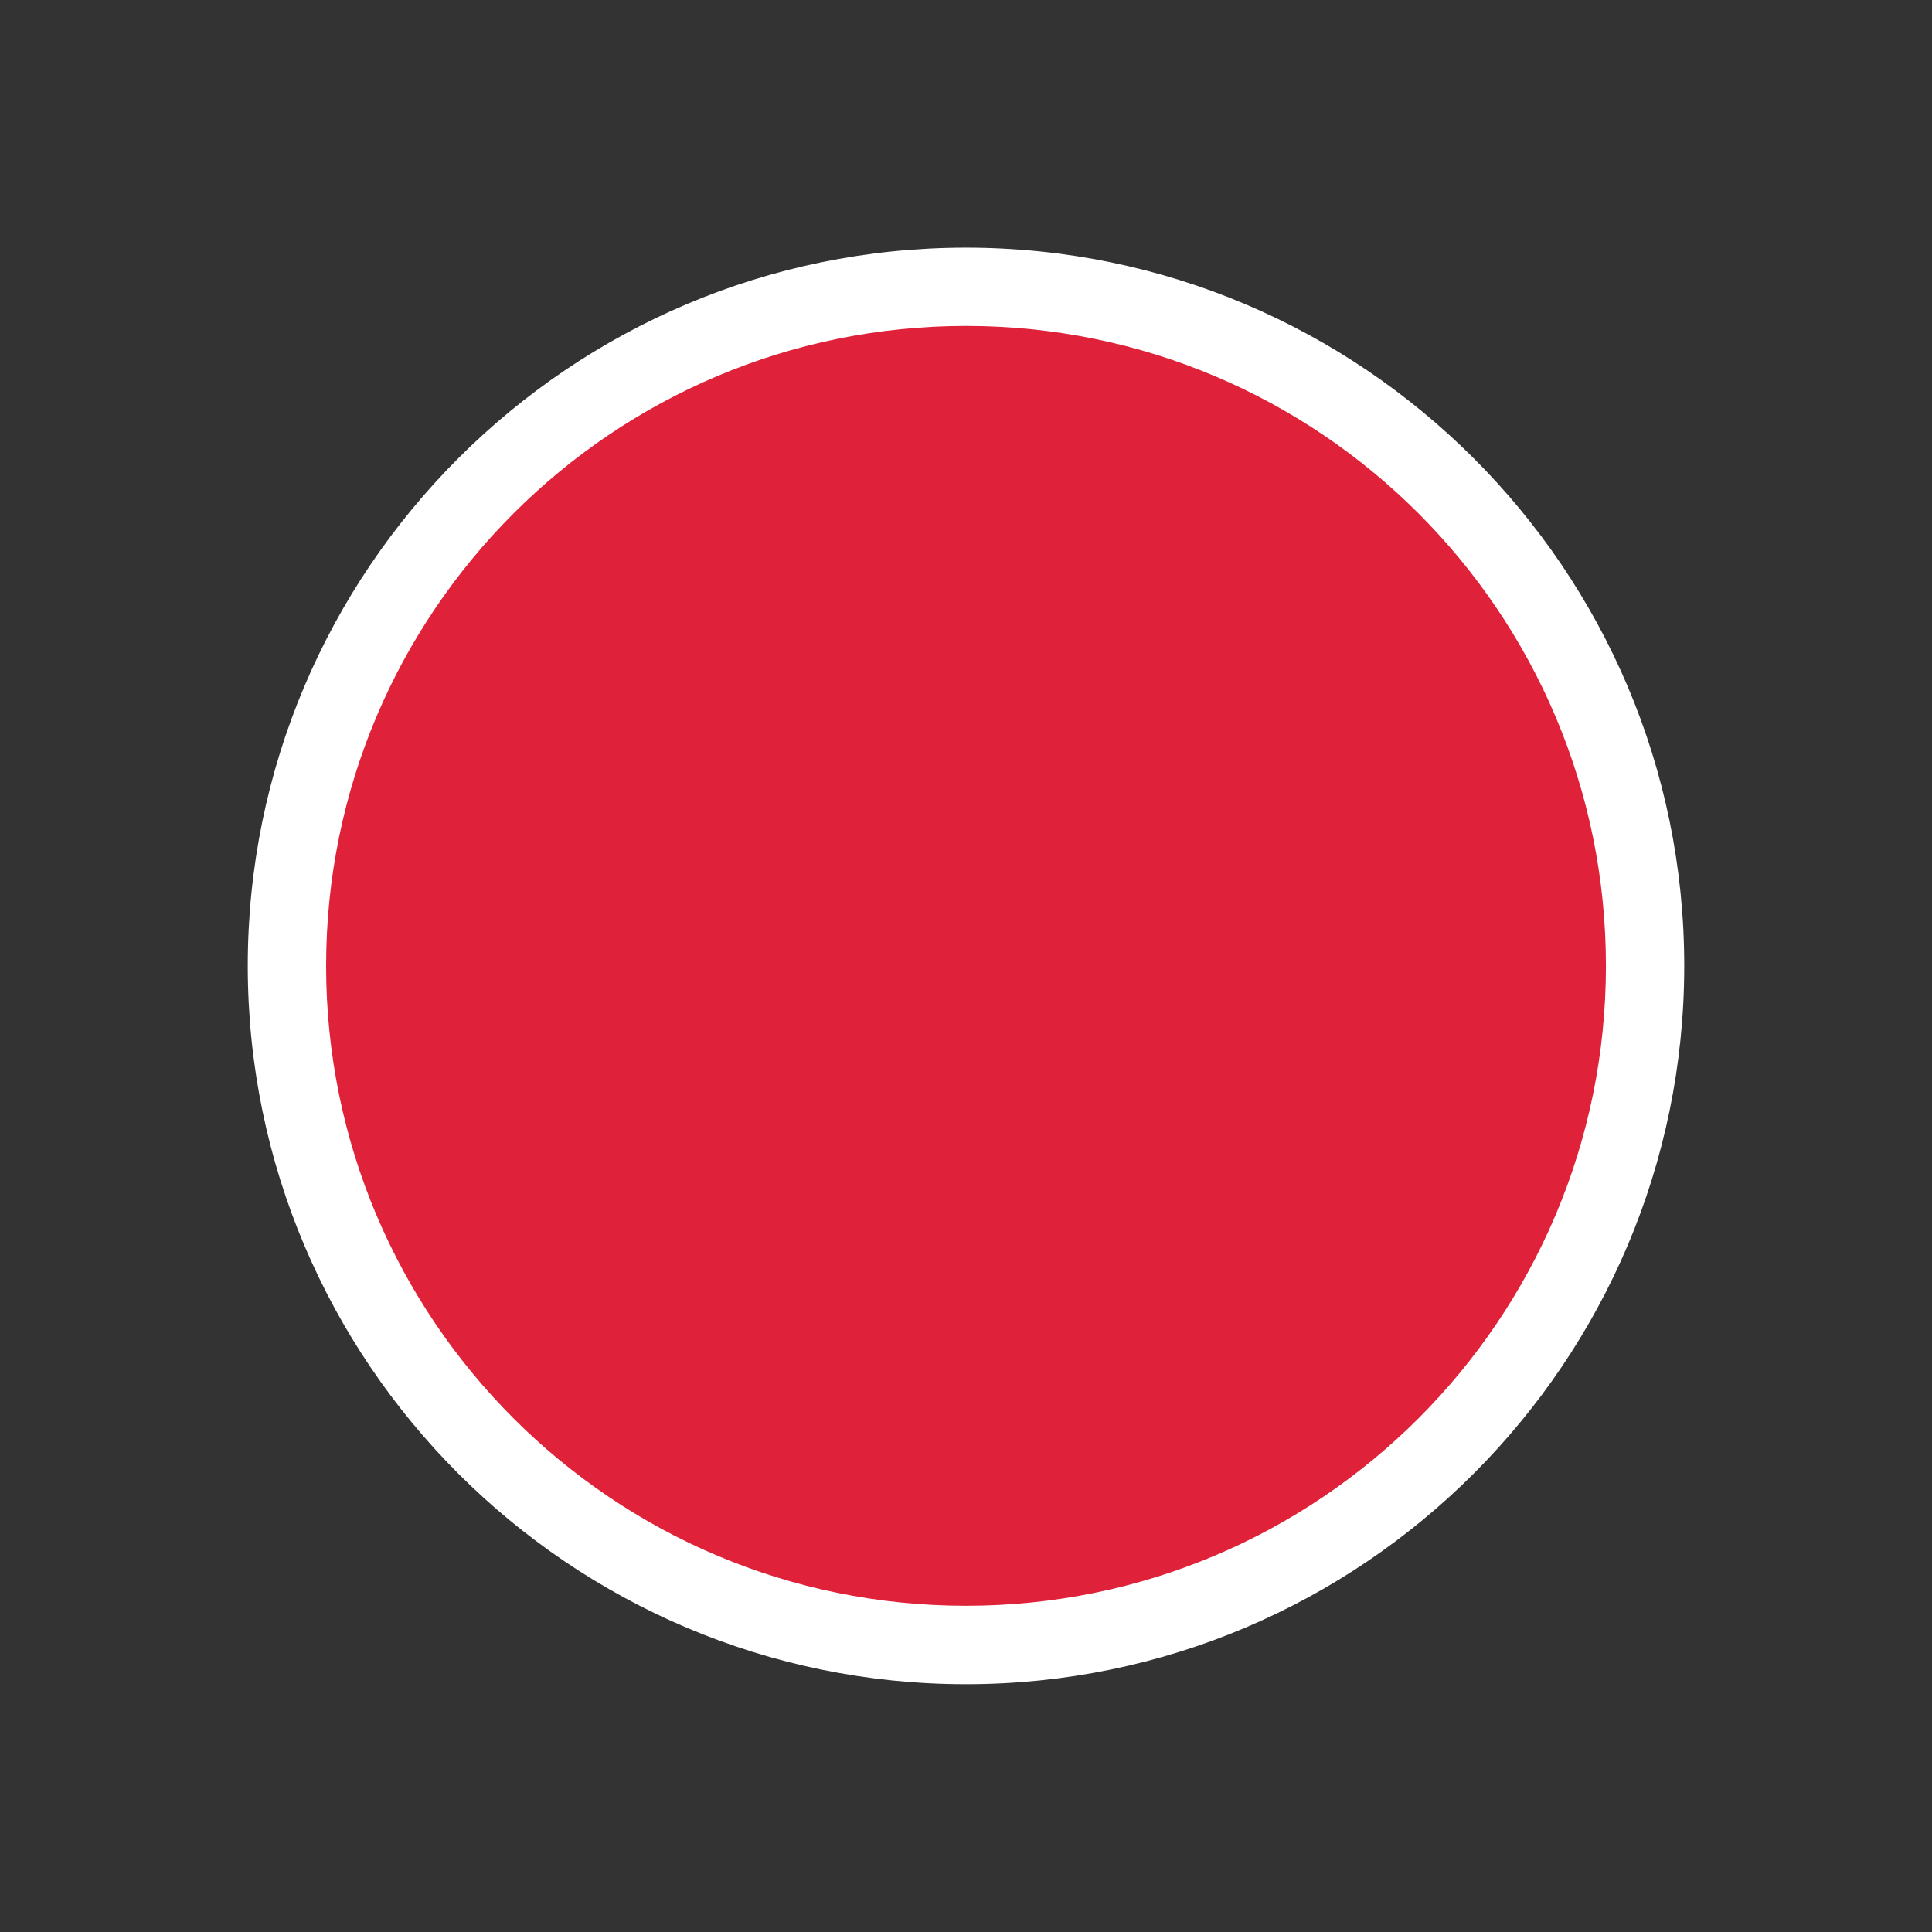 <?xml version="1.0" encoding="UTF-8"?>
<!DOCTYPE svg PUBLIC "-//W3C//DTD SVG 1.1 Tiny//EN" "http://www.w3.org/Graphics/SVG/1.1/DTD/svg11-tiny.dtd">
<svg baseProfile="tiny" height="54px" version="1.1" viewBox="0 0 54 54" width="54px" x="0px" xmlns="http://www.w3.org/2000/svg" xmlns:xlink="http://www.w3.org/1999/xlink" y="0px">
<rect x="0" y="0" width="54" height="54" fill="#333333" stroke="none"/>
<g>
<g>
<rect fill="none" height="54" width="54"/>
</g>
<path d="M26.999,47.074c-11.07,0-20.074-9.002-20.074-20.078c0-11.07,9.004-20.074,20.074-20.074   c11.072,0,20.076,9.004,20.076,20.074C47.075,38.072,38.071,47.074,26.999,47.074L26.999,47.074z" fill="#FFFFFF"/>
<path d="M27,9.11c9.878,0,17.886,8.011,17.886,17.886c0,9.879-8.008,17.886-17.886,17.886   S9.115,36.875,9.115,26.996C9.115,17.121,17.122,9.11,27,9.11z" fill="#DF2239"/>
</g>
</svg>

